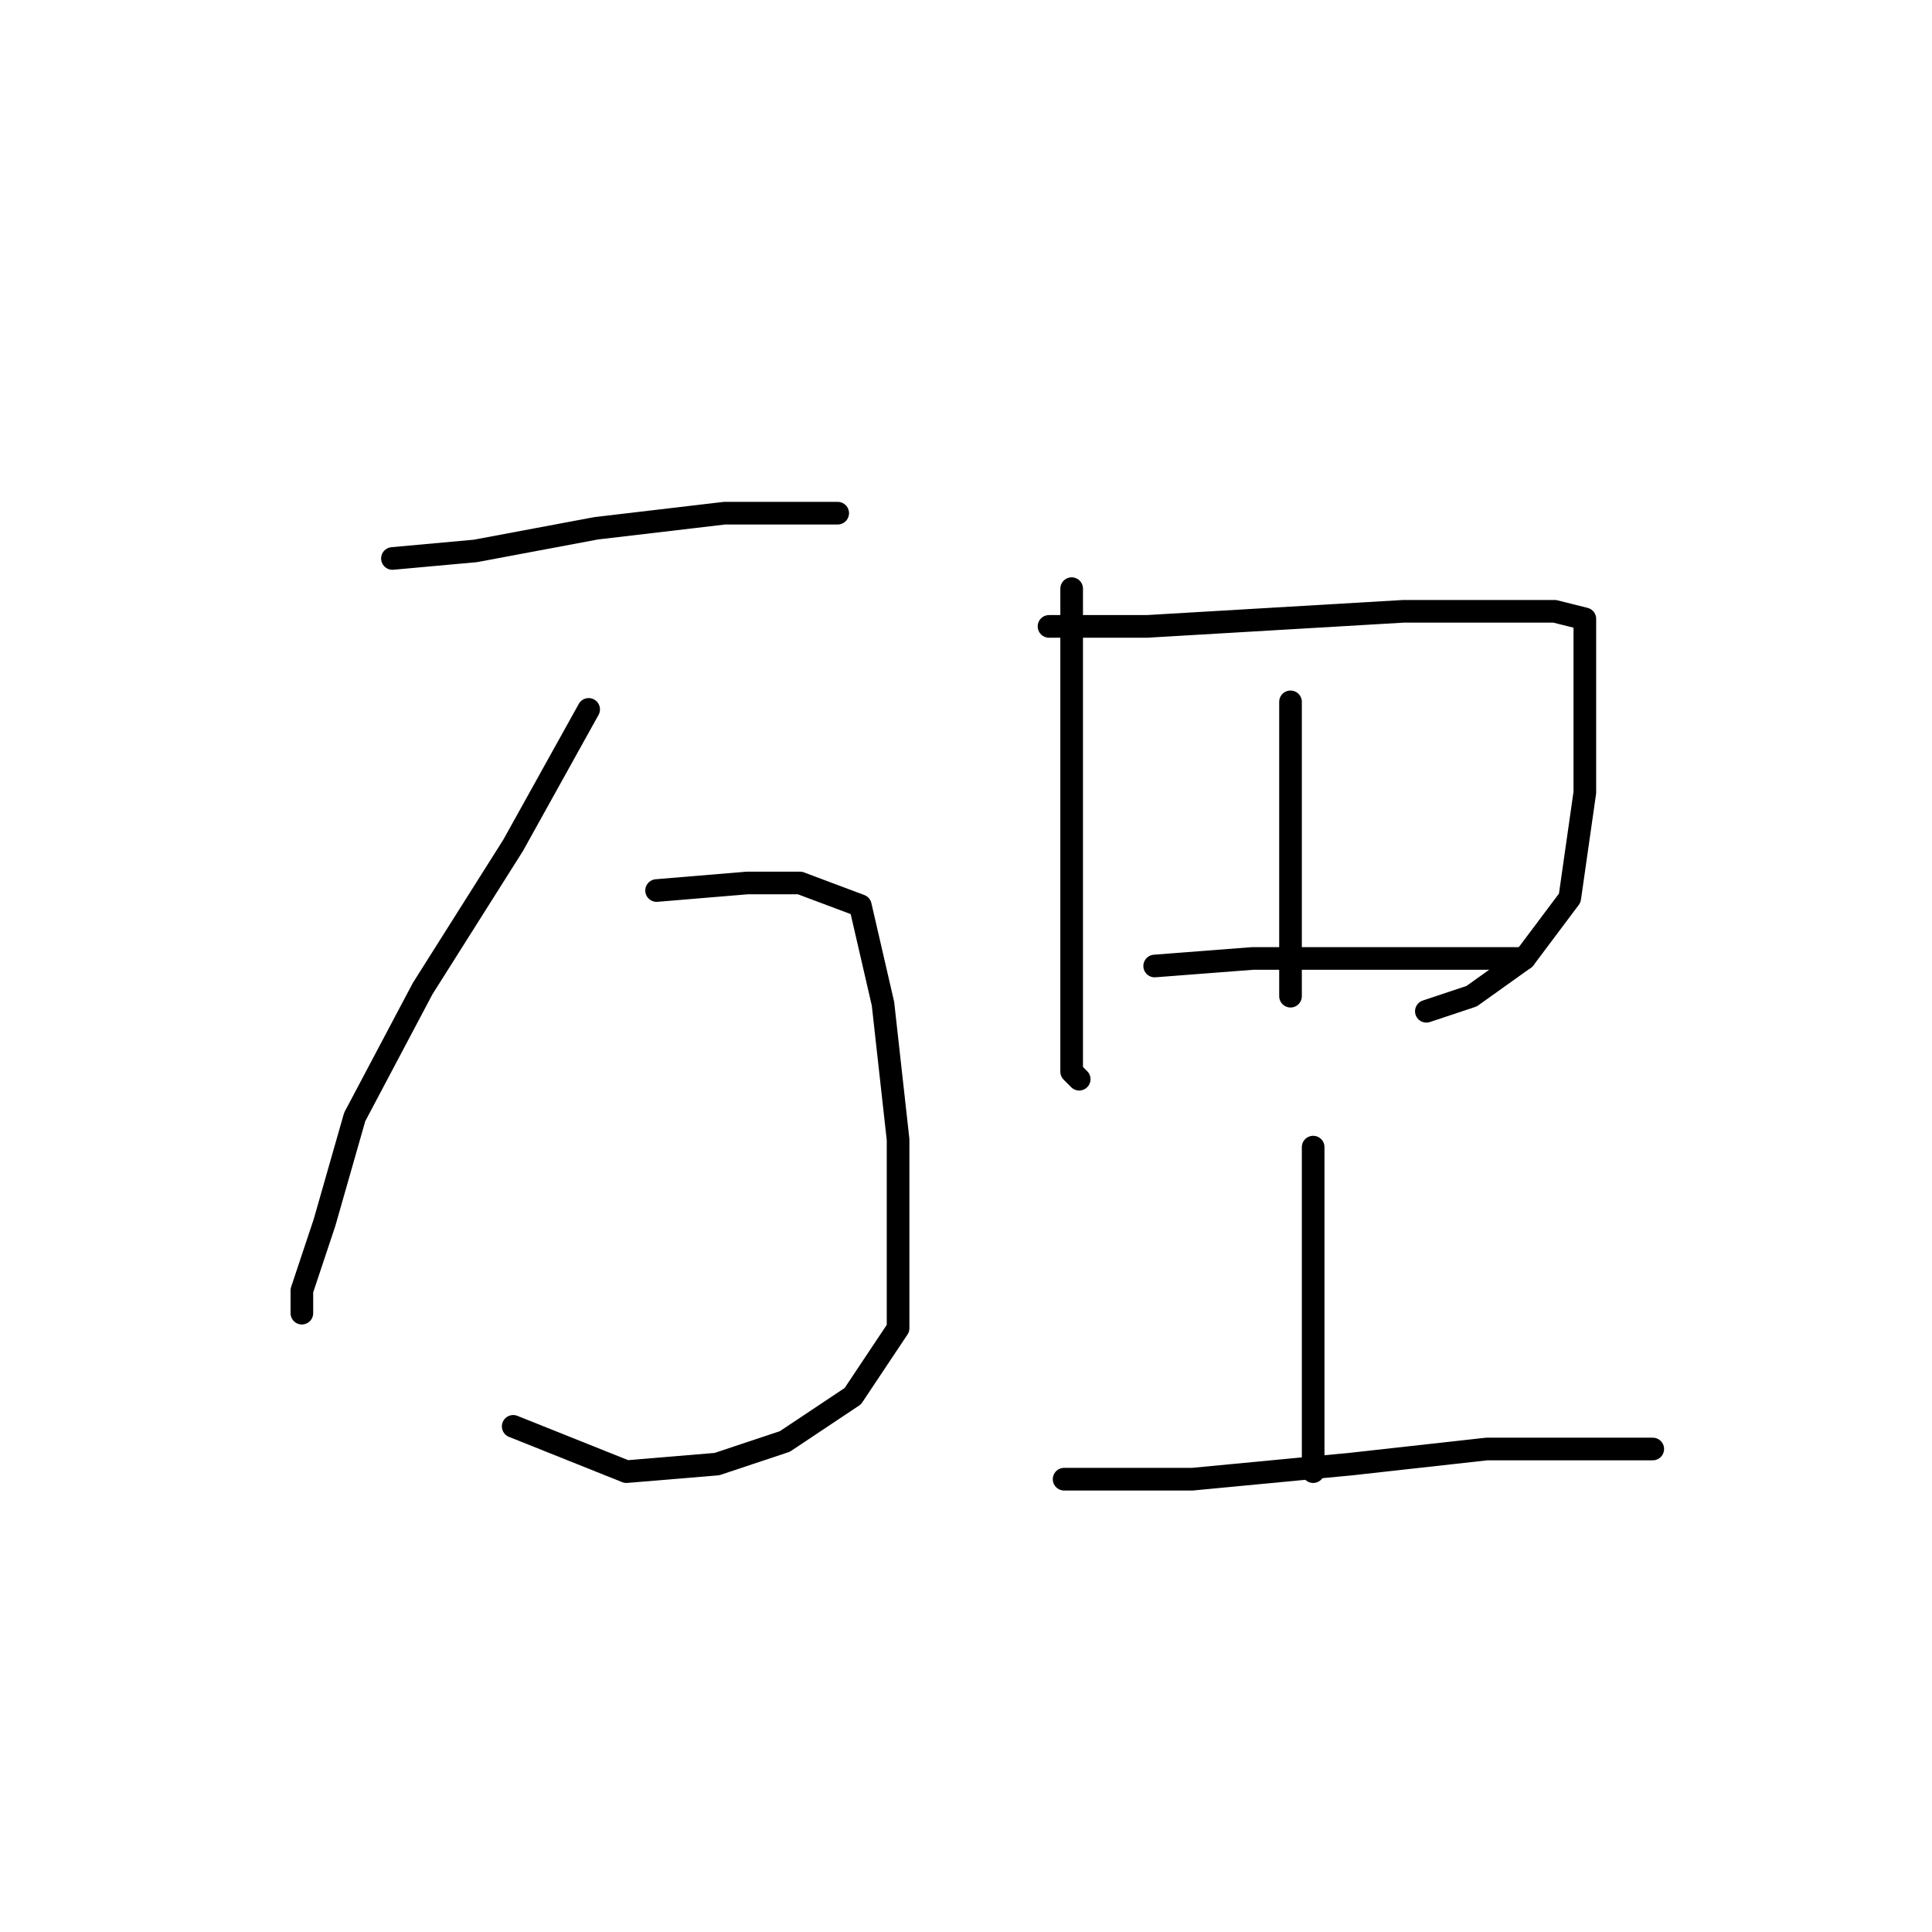 <?xml version="1.0" standalone="no"?>
    <svg width="256" height="256" xmlns="http://www.w3.org/2000/svg" version="1.1">
    <polyline stroke="black" stroke-width="3" stroke-linecap="round" fill="transparent" stroke-linejoin="round" points="52 74 63 73 79 70 96 68 106 68 111 68 111 68 " />
        <polyline stroke="black" stroke-width="3" stroke-linecap="round" fill="transparent" stroke-linejoin="round" points="78 94 68 112 56 131 47 148 43 162 40 171 40 174 40 174 " />
        <polyline stroke="black" stroke-width="3" stroke-linecap="round" fill="transparent" stroke-linejoin="round" points="87 118 99 117 106 117 114 120 117 133 119 151 119 166 119 176 113 185 104 191 95 194 83 195 68 189 68 189 " />
        <polyline stroke="black" stroke-width="3" stroke-linecap="round" fill="transparent" stroke-linejoin="round" points="142 78 142 84 142 92 142 109 142 125 142 136 142 142 143 143 143 143 " />
        <polyline stroke="black" stroke-width="3" stroke-linecap="round" fill="transparent" stroke-linejoin="round" points="139 83 152 83 169 82 186 81 198 81 206 81 210 82 210 91 210 105 208 119 202 127 195 132 189 134 189 134 " />
        <polyline stroke="black" stroke-width="3" stroke-linecap="round" fill="transparent" stroke-linejoin="round" points="171 93 171 101 171 112 171 122 171 130 171 132 171 132 " />
        <polyline stroke="black" stroke-width="3" stroke-linecap="round" fill="transparent" stroke-linejoin="round" points="153 128 166 127 181 127 194 127 201 127 202 127 202 127 " />
        <polyline stroke="black" stroke-width="3" stroke-linecap="round" fill="transparent" stroke-linejoin="round" points="174 152 174 161 174 167 174 179 174 187 174 191 174 195 174 195 " />
        <polyline stroke="black" stroke-width="3" stroke-linecap="round" fill="transparent" stroke-linejoin="round" points="141 196 158 196 179 194 197 192 211 192 219 192 219 192 " />
        </svg>
